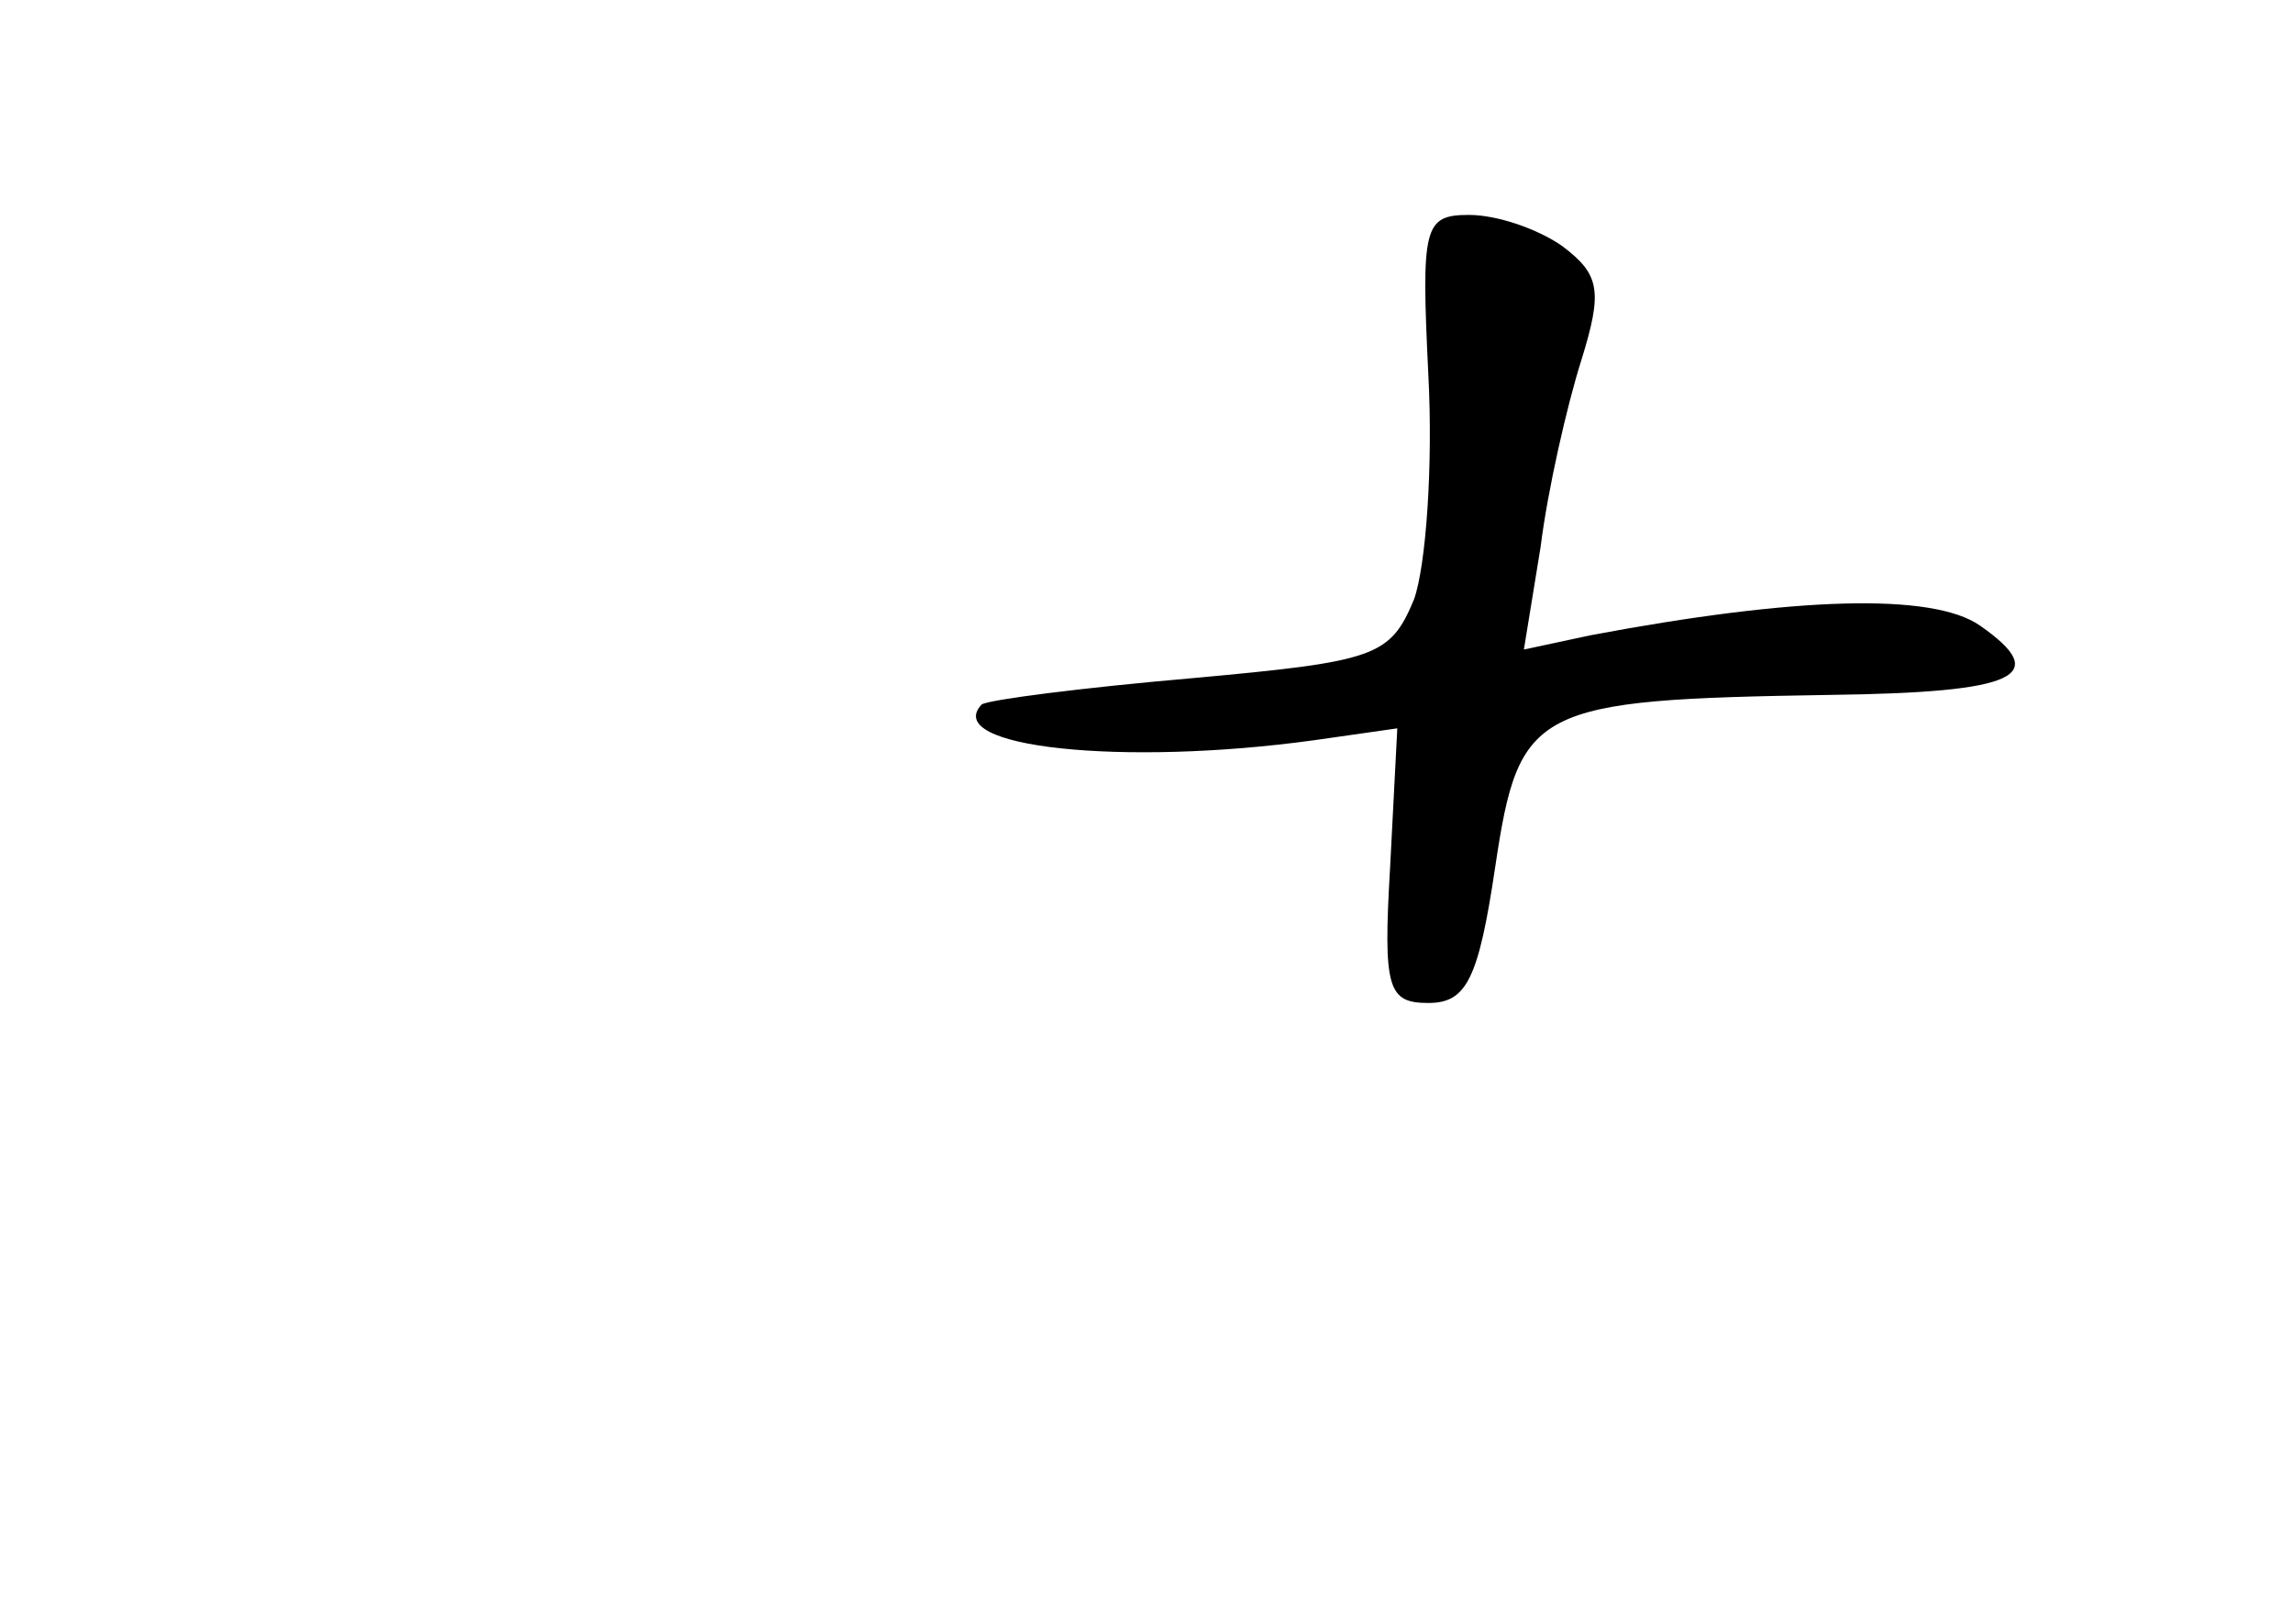 <?xml version="1.0" standalone="no"?>
<!DOCTYPE svg PUBLIC "-//W3C//DTD SVG 20010904//EN"
 "http://www.w3.org/TR/2001/REC-SVG-20010904/DTD/svg10.dtd">
<svg version="1.0" xmlns="http://www.w3.org/2000/svg"
 width="96pt" height="68pt" viewBox="0 0 96 68"
 preserveAspectRatio="xMidYMid meet">
<g transform="translate(0,68) scale(0.1,-0.1)"
fill="#000000" stroke="none">
<path d="M598 523 c2 -38 -1 -80 -6 -94 -10 -24 -16 -26 -93 -33 -46 -4 -85
-9 -88 -11 -17 -18 59 -26 139 -15 l35 5 -3 -58 c-3 -51 -1 -57 16 -57 16 0
21 10 28 57 10 67 16 70 140 72 79 1 93 8 63 29 -20 14 -78 12 -163 -4 l-28
-6 7 43 c3 24 11 59 17 78 9 29 8 36 -8 48 -10 7 -27 13 -39 13 -19 0 -20 -5
-17 -67z"/>
</g>
</svg>
